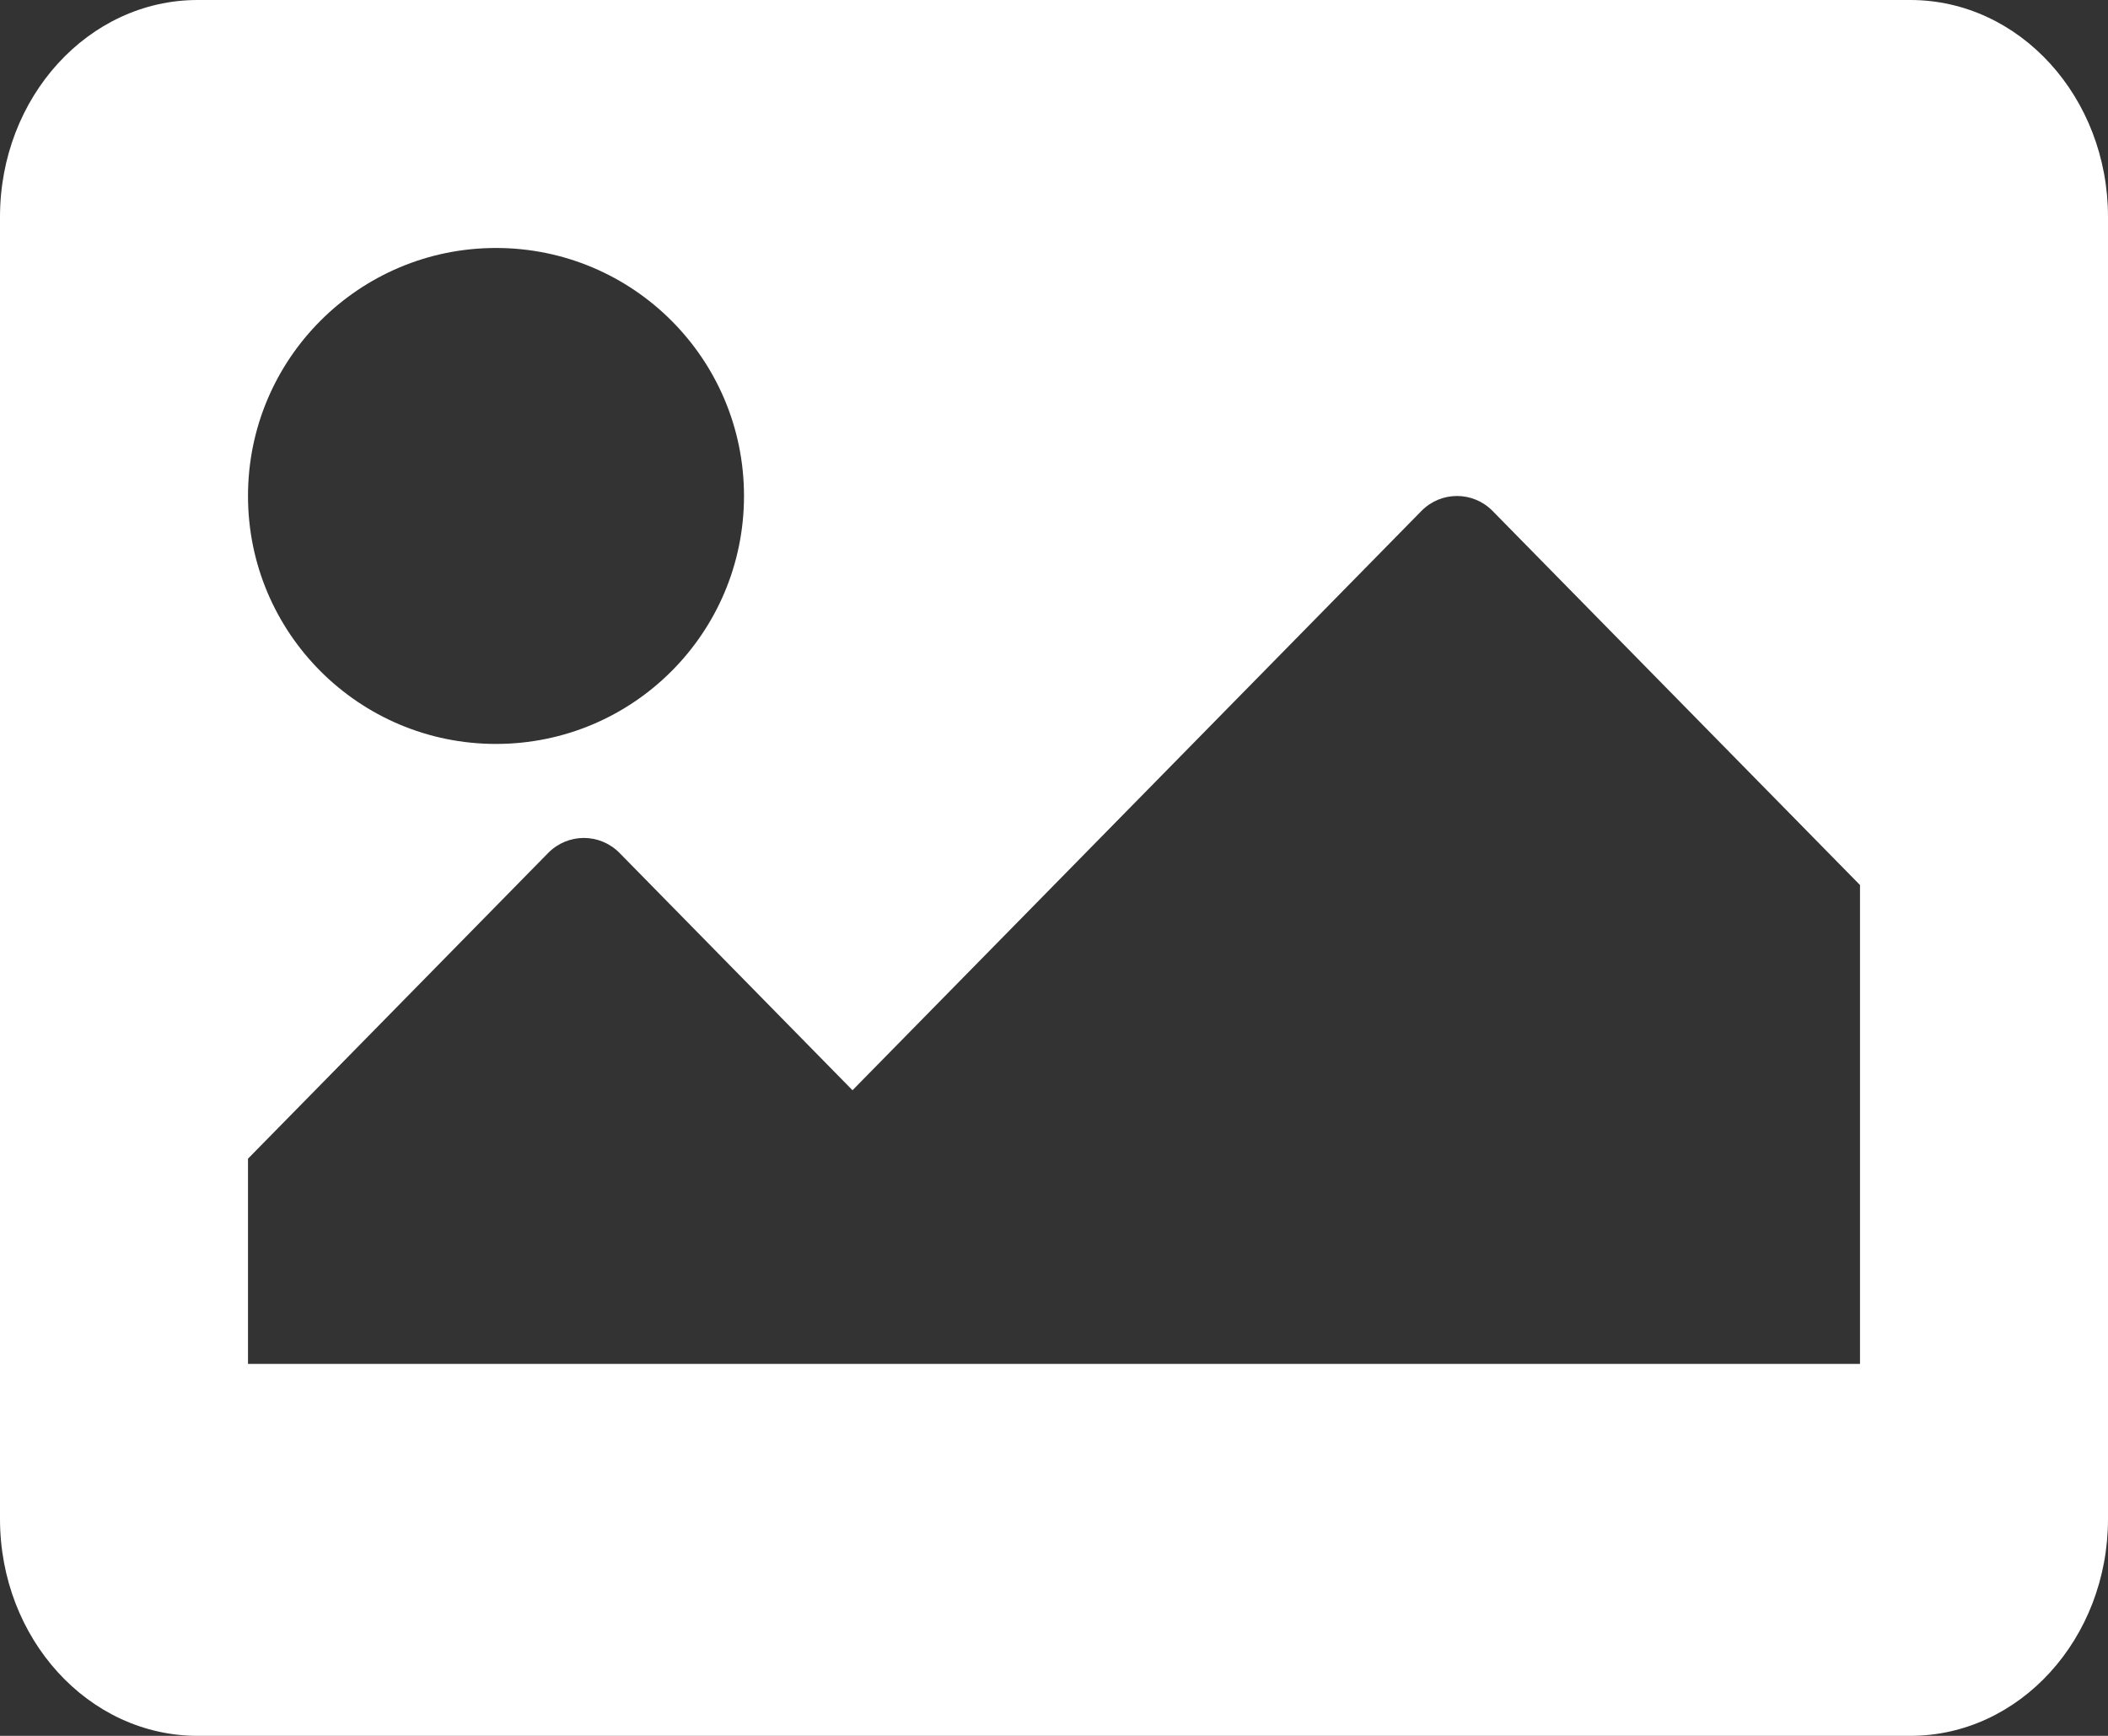<?xml version="1.0" encoding="UTF-8"?>
<svg width="17px" height="14px" viewBox="0 0 17 14" version="1.1" xmlns="http://www.w3.org/2000/svg" xmlns:xlink="http://www.w3.org/1999/xlink">
    <rect x="0" y="0" width="17" height="14" fill="#333333" stroke="none"/>
    <!-- Generator: sketchtool 64 (101010) - https://sketch.com -->
    <title>352FF830-56BC-49E3-A61F-B52FAAE9A191</title>
    <desc>Created with sketchtool.</desc>
    <g id="Page-1" stroke="none" stroke-width="1" fill="none" fill-rule="evenodd">
        <g id="Exportable-assets" transform="translate(-209, -126)">
            <g id="toggle-off" transform="translate(199, 115)">
                <rect id="Rectangle-Copy-2" fill-opacity="0" fill="#D8D8D8" x="0" y="0" width="36" height="36"></rect>
                <path d="M25.406,25 L11.594,25 C10.714,25 10,24.217 10,23.25 L10,12.75 C10,11.783 10.714,11 11.594,11 L25.406,11 C26.286,11 27,11.783 27,12.75 L27,23.25 C27,24.217 26.286,25 25.406,25 Z M14,13 C12.895,13 12,13.895 12,15 C12,16.105 12.895,17 14,17 C15.105,17 16,16.105 16,15 C16,13.895 15.105,13 14,13 Z M12,22 L25,22 L25,18.138 L22.037,15.121 C21.879,14.96 21.621,14.96 21.463,15.121 L16.875,19.793 L14.996,17.879 C14.837,17.718 14.58,17.718 14.421,17.879 L12,20.345 L12,22 Z" id="Shape-Copy-2" fill="#FFFFFF" fill-rule="nonzero"></path>
            </g>
        </g>
    </g>
</svg>